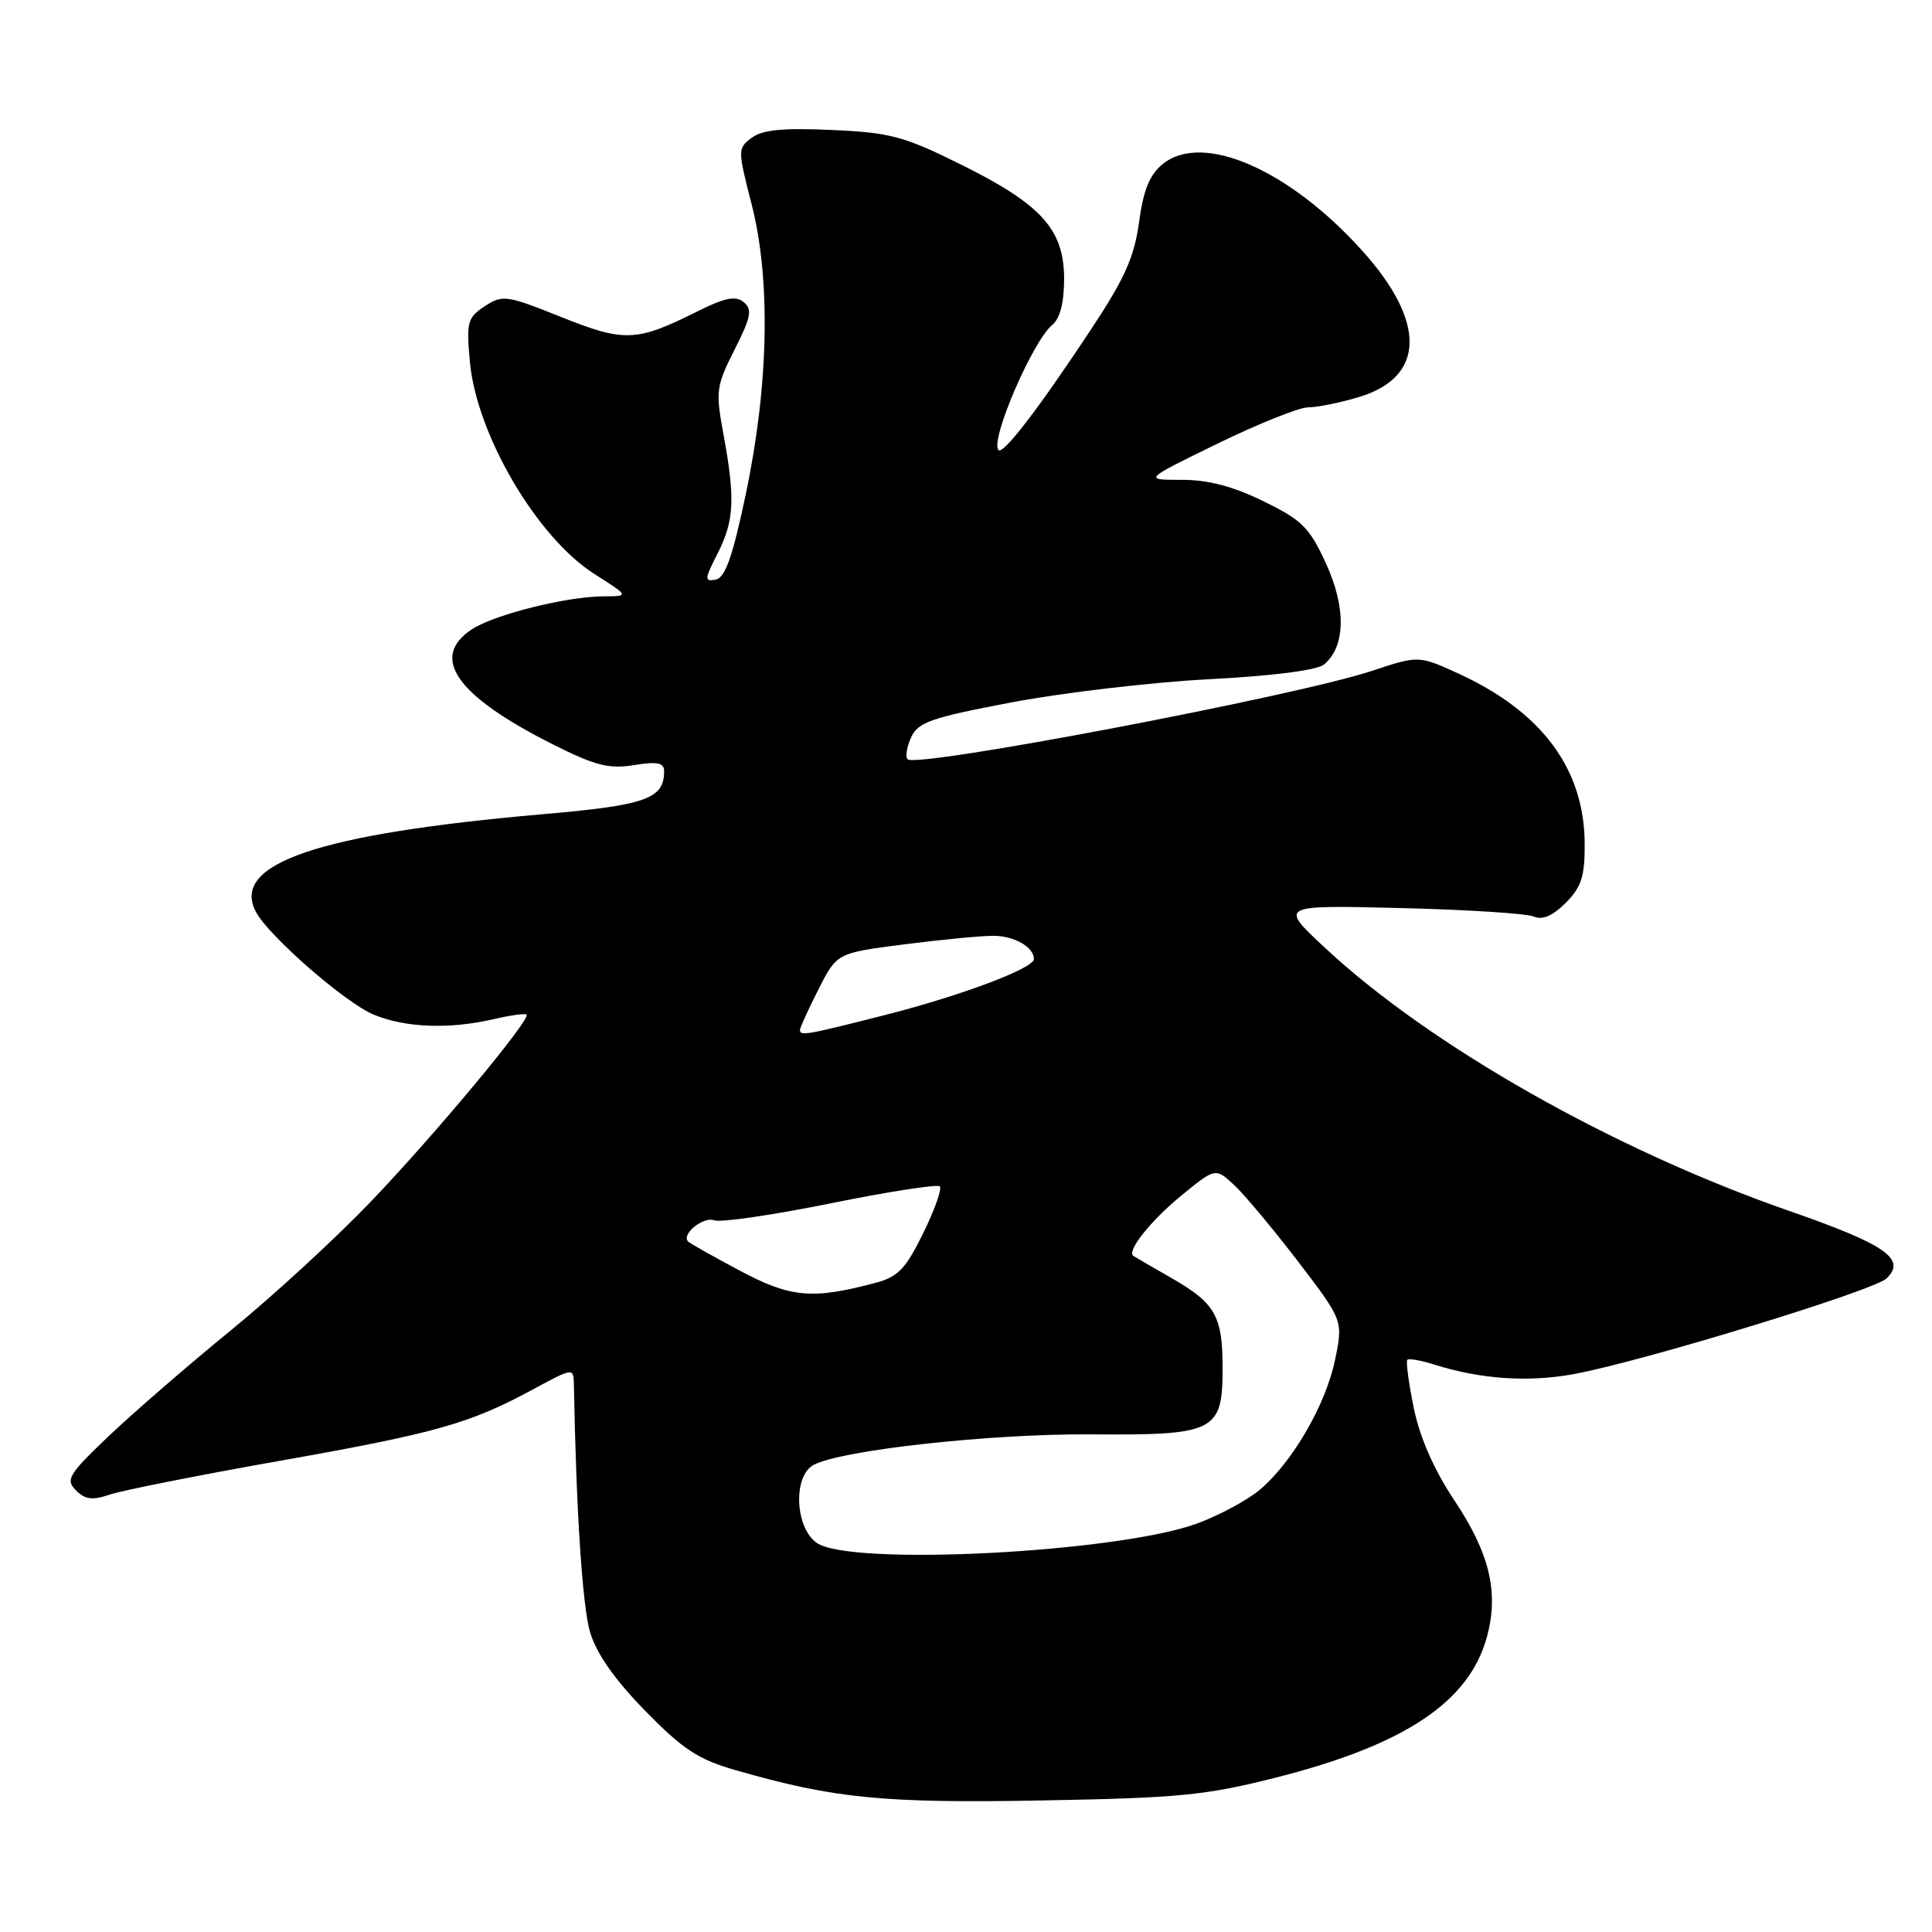<?xml version="1.0" encoding="UTF-8" standalone="no"?>
<!DOCTYPE svg PUBLIC "-//W3C//DTD SVG 1.1//EN" "http://www.w3.org/Graphics/SVG/1.1/DTD/svg11.dtd" >
<svg xmlns="http://www.w3.org/2000/svg" xmlns:xlink="http://www.w3.org/1999/xlink" version="1.1" viewBox="0 0 256 256">
 <g >
 <path fill="currentColor"
d=" M 168.90 235.58 C 186.12 231.24 194.71 225.52 197.04 216.84 C 198.62 210.97 197.38 205.80 192.70 198.79 C 190.02 194.77 188.15 190.52 187.34 186.60 C 186.66 183.28 186.27 180.40 186.48 180.18 C 186.69 179.97 188.36 180.27 190.18 180.85 C 196.26 182.76 202.56 183.18 208.56 182.07 C 217.68 180.39 248.31 171.01 249.98 169.40 C 252.64 166.82 249.87 164.90 237.04 160.44 C 213.71 152.31 189.46 138.56 175.50 125.53 C 169.50 119.93 169.50 119.93 185.50 120.32 C 194.30 120.53 202.27 121.04 203.21 121.44 C 204.37 121.95 205.72 121.37 207.46 119.64 C 209.55 117.54 210.00 116.15 209.98 111.80 C 209.94 101.91 204.31 94.32 193.29 89.27 C 187.98 86.84 187.98 86.84 181.74 88.91 C 171.66 92.24 121.46 101.79 120.27 100.61 C 119.94 100.28 120.15 98.97 120.73 97.70 C 121.64 95.69 123.37 95.09 134.14 93.05 C 140.94 91.77 152.68 90.39 160.23 90.00 C 168.69 89.56 174.53 88.81 175.45 88.04 C 178.29 85.68 178.39 80.54 175.71 74.69 C 173.52 69.90 172.54 68.92 167.42 66.42 C 163.35 64.43 160.08 63.57 156.55 63.58 C 151.50 63.58 151.50 63.58 161.31 58.79 C 166.71 56.16 172.11 53.99 173.31 53.98 C 174.52 53.98 177.53 53.37 180.00 52.63 C 188.84 50.01 189.04 42.71 180.53 33.25 C 170.83 22.46 159.36 17.46 154.09 21.72 C 152.33 23.15 151.51 25.14 150.93 29.45 C 150.29 34.10 149.02 36.94 144.42 43.87 C 137.60 54.18 132.93 60.26 132.31 59.64 C 131.12 58.46 136.80 45.24 139.43 43.05 C 140.46 42.21 141.00 40.09 141.00 36.95 C 141.00 30.41 138.00 27.09 127.35 21.81 C 119.75 18.04 117.97 17.57 110.19 17.22 C 103.73 16.93 101.01 17.20 99.60 18.26 C 97.74 19.66 97.74 19.82 99.60 27.09 C 102.15 37.04 101.86 51.07 98.82 65.49 C 97.07 73.80 96.09 76.57 94.83 76.80 C 93.32 77.09 93.35 76.74 95.08 73.35 C 97.29 69.00 97.44 66.12 95.87 57.59 C 94.80 51.80 94.89 51.16 97.34 46.32 C 99.52 42.01 99.71 41.01 98.55 40.04 C 97.47 39.15 96.07 39.43 92.33 41.30 C 84.32 45.30 82.74 45.36 74.34 42.00 C 67.11 39.10 66.60 39.03 64.23 40.58 C 61.94 42.09 61.78 42.67 62.26 47.92 C 63.14 57.59 71.15 71.24 78.81 76.09 C 83.39 79.00 83.39 79.00 79.95 79.02 C 75.04 79.04 65.53 81.43 62.54 83.38 C 56.88 87.09 60.43 92.17 73.15 98.58 C 78.85 101.45 80.67 101.92 84.00 101.38 C 87.11 100.89 88.00 101.06 88.00 102.18 C 88.00 105.85 85.65 106.69 72.00 107.88 C 42.13 110.48 30.49 114.44 33.92 120.85 C 35.63 124.05 45.73 132.86 49.49 134.43 C 53.70 136.19 59.54 136.41 65.47 135.03 C 67.66 134.52 69.59 134.26 69.77 134.44 C 70.38 135.05 57.53 150.47 49.06 159.30 C 44.41 164.15 36.09 171.80 30.56 176.30 C 25.03 180.81 17.81 187.07 14.50 190.20 C 9.07 195.37 8.65 196.06 10.05 197.47 C 11.27 198.70 12.24 198.82 14.55 198.04 C 16.17 197.49 26.27 195.48 37.00 193.58 C 57.79 189.90 62.25 188.64 70.66 184.08 C 75.91 181.24 76.00 181.23 76.04 183.35 C 76.35 200.26 77.17 212.86 78.19 216.28 C 79.03 219.10 81.43 222.54 85.47 226.67 C 90.48 231.80 92.50 233.13 97.45 234.55 C 110.53 238.31 117.00 238.95 138.00 238.57 C 156.07 238.25 159.73 237.90 168.90 235.58 Z  M 108.22 204.44 C 105.33 202.42 105.06 195.58 107.80 194.11 C 111.48 192.14 131.28 189.96 144.59 190.06 C 161.03 190.19 162.00 189.70 162.00 181.28 C 162.00 174.38 161.04 172.68 155.23 169.35 C 152.63 167.86 150.35 166.54 150.17 166.41 C 149.27 165.77 152.48 161.74 156.53 158.42 C 161.06 154.71 161.06 154.71 163.59 157.08 C 164.97 158.38 168.78 162.95 172.05 167.22 C 177.98 174.99 177.98 174.99 176.89 180.24 C 175.66 186.16 171.23 193.79 166.91 197.42 C 165.33 198.75 161.65 200.74 158.74 201.83 C 148.33 205.72 112.68 207.57 108.22 204.44 Z  M 98.07 168.39 C 94.54 166.51 91.44 164.77 91.18 164.51 C 90.23 163.56 93.20 161.14 94.65 161.70 C 95.47 162.01 102.41 161.00 110.06 159.45 C 117.71 157.90 124.22 156.89 124.53 157.20 C 124.84 157.51 123.85 160.30 122.33 163.40 C 120.01 168.13 118.99 169.19 116.03 169.98 C 107.65 172.21 104.79 171.96 98.07 168.39 Z  M 106.00 136.47 C 106.00 136.17 107.10 133.76 108.45 131.10 C 110.89 126.28 110.89 126.28 119.76 125.14 C 124.64 124.51 129.98 124.00 131.62 124.00 C 134.39 124.00 137.00 125.49 137.00 127.08 C 137.00 128.30 127.41 131.91 117.37 134.47 C 106.84 137.15 106.00 137.30 106.00 136.47 Z "/>
</g>
</svg>